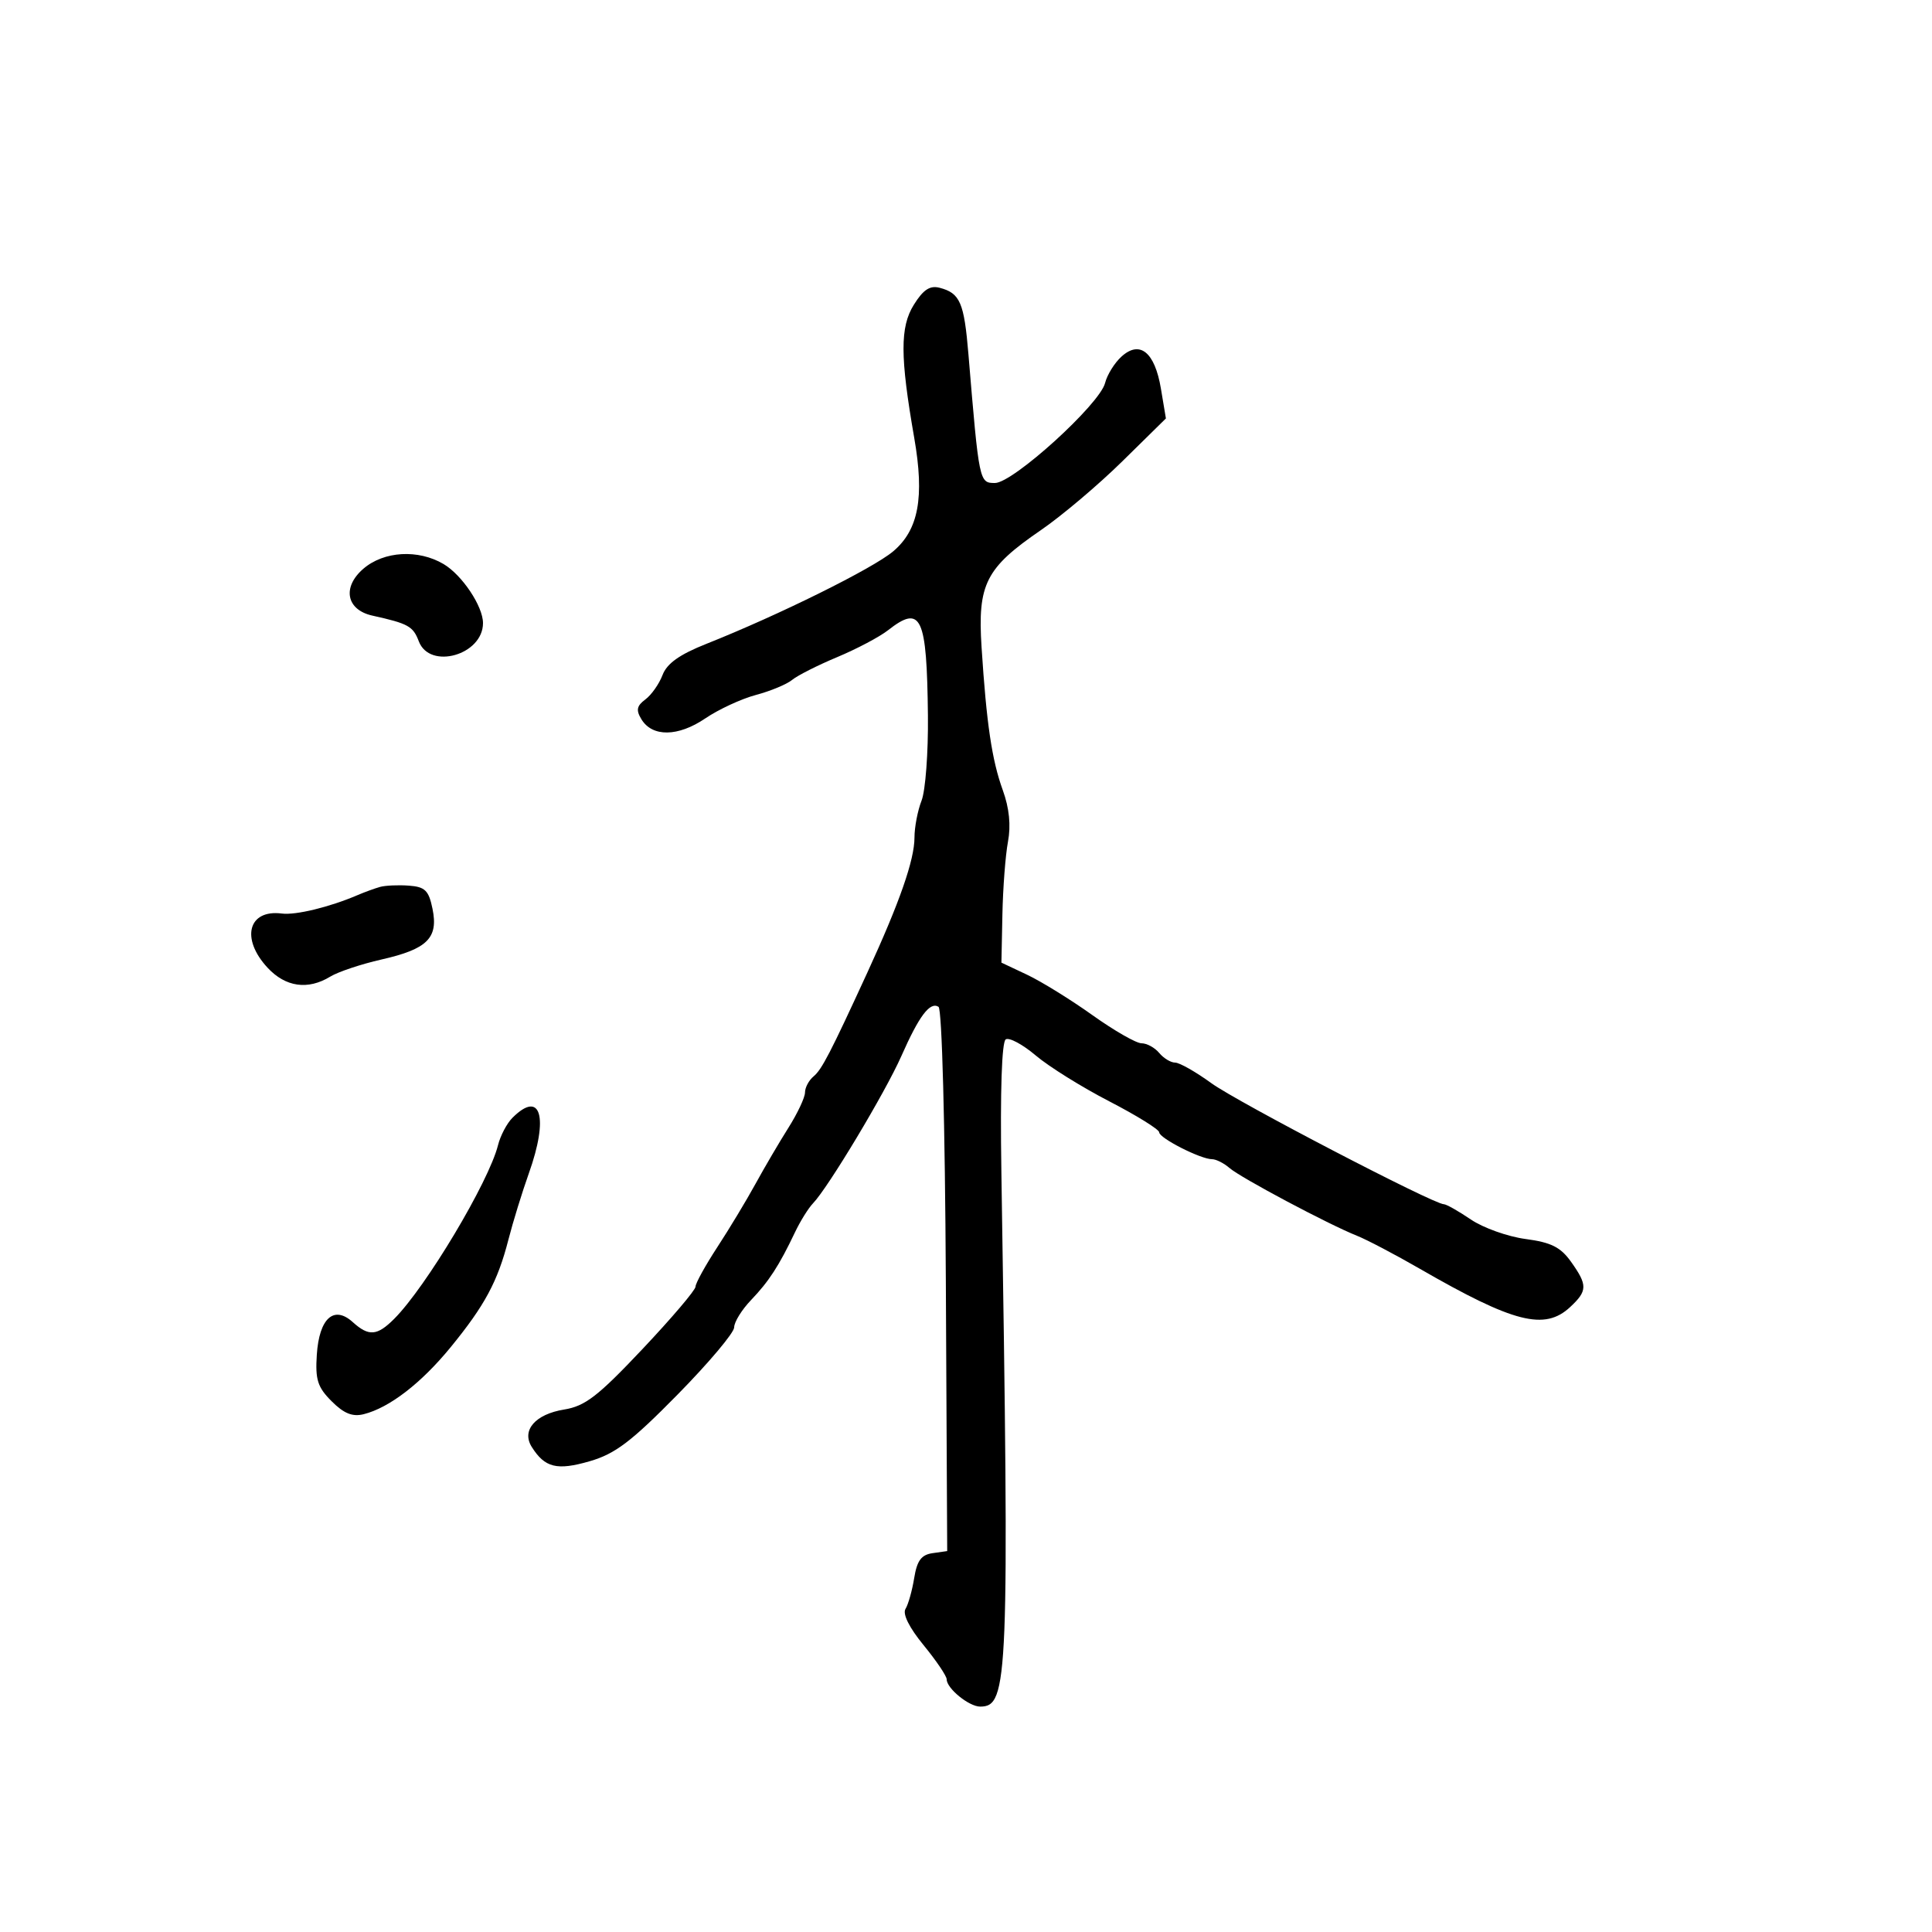 <svg xmlns="http://www.w3.org/2000/svg" width="300" height="300" viewBox="0 0 300 300" version="1.1">
  <defs/>
  <path d="M141.898,47.327 C143.364,44.976 144.401,44.292 145.905,44.686 C149.078,45.515 149.707,46.966 150.377,55 C152.035,74.899 152.056,75 154.498,75 C157.304,75 170.768,62.774 171.596,59.475 C171.917,58.195 173.066,56.345 174.148,55.366 C176.997,52.788 179.315,54.674 180.266,60.343 L181.042,64.975 L174.271,71.635 C170.547,75.298 164.86,80.104 161.634,82.315 C153.052,88.195 151.786,90.695 152.417,100.5 C153.183,112.386 154.02,118.025 155.712,122.697 C156.721,125.484 156.992,128.172 156.518,130.697 C156.126,132.789 155.737,137.87 155.653,141.988 L155.5,149.476 L159.491,151.359 C161.685,152.395 166.243,155.213 169.618,157.621 C172.993,160.03 176.429,162 177.255,162 C178.08,162 179.315,162.675 180,163.5 C180.685,164.325 181.797,165 182.472,165 C183.148,165 185.68,166.438 188.1,168.196 C192.14,171.131 222.58,186.978 224.206,186.993 C224.594,186.997 226.478,188.063 228.393,189.363 C230.308,190.662 234.131,192.025 236.889,192.391 C240.861,192.918 242.33,193.654 243.952,195.932 C246.534,199.559 246.517,200.441 243.811,202.961 C239.858,206.644 235.056,205.422 220.5,197.031 C216.65,194.812 212.237,192.494 210.694,191.881 C206.302,190.135 192.672,182.89 190.921,181.37 C190.053,180.617 188.831,180 188.205,180 C186.437,180 180,176.725 180,175.826 C180,175.384 176.512,173.22 172.25,171.016 C167.988,168.813 162.849,165.609 160.831,163.896 C158.813,162.183 156.716,161.057 156.171,161.394 C155.554,161.776 155.298,169.443 155.491,181.753 C156.738,260.968 156.579,265 152.206,265 C150.464,265 147,262.181 147,260.763 C147,260.254 145.387,257.868 143.415,255.461 C141.183,252.737 140.123,250.61 140.607,249.827 C141.035,249.134 141.642,246.978 141.956,245.034 C142.393,242.332 143.063,241.424 144.804,241.175 L147.081,240.85 L146.869,198.878 C146.745,174.523 146.269,156.666 145.732,156.335 C144.4,155.511 142.722,157.736 139.955,164 C137.472,169.619 128.594,184.416 126.246,186.85 C125.53,187.592 124.269,189.617 123.445,191.35 C120.98,196.532 119.392,198.981 116.626,201.868 C115.182,203.376 114,205.286 114,206.113 C114,206.941 110.042,211.641 105.204,216.559 C98.012,223.87 95.523,225.756 91.559,226.903 C86.482,228.372 84.607,227.909 82.572,224.683 C80.943,222.101 83.111,219.598 87.609,218.869 C90.86,218.342 92.857,216.8 99.75,209.495 C104.287,204.687 108,200.322 108,199.796 C108,199.27 109.52,196.513 111.377,193.669 C113.235,190.826 115.901,186.407 117.302,183.85 C118.703,181.292 121.008,177.363 122.425,175.119 C123.841,172.876 125,170.411 125,169.642 C125,168.874 125.601,167.746 126.336,167.136 C127.607,166.081 128.93,163.527 134.69,151 C139.703,140.1 142,133.515 142,130.045 C142,128.442 142.495,125.863 143.101,124.315 C143.706,122.767 144.15,116.832 144.088,111.126 C143.92,95.669 143.054,93.818 137.885,97.869 C136.573,98.898 133.025,100.773 130,102.037 C126.975,103.301 123.825,104.893 123,105.575 C122.175,106.256 119.649,107.307 117.387,107.909 C115.125,108.511 111.582,110.152 109.513,111.556 C105.295,114.418 101.294,114.473 99.601,111.691 C98.736,110.27 98.866,109.61 100.211,108.61 C101.152,107.91 102.352,106.203 102.879,104.818 C103.561,103.024 105.516,101.632 109.669,99.983 C120.923,95.513 135.531,88.28 138.695,85.611 C142.637,82.284 143.574,77.238 141.963,68 C139.76,55.369 139.745,50.779 141.898,47.327 Z M79.573,173.57 C83.979,169.164 85.24,173.451 82.113,182.212 C81.076,185.121 79.65,189.75 78.944,192.5 C77.281,198.986 75.28,202.71 69.971,209.202 C65.405,214.785 60.46,218.595 56.485,219.593 C54.737,220.032 53.405,219.496 51.496,217.587 C49.31,215.401 48.94,214.236 49.196,210.343 C49.565,204.708 51.844,202.644 54.77,205.292 C57.262,207.547 58.553,207.447 61.207,204.793 C66.141,199.859 75.9,183.534 77.332,177.82 C77.701,176.346 78.709,174.433 79.573,173.57 Z M59,137.724 C59.825,137.491 61.843,137.4 63.484,137.521 C66.005,137.707 66.575,138.265 67.16,141.121 C68.09,145.658 66.366,147.371 59.237,148.991 C56.081,149.707 52.503,150.903 51.285,151.647 C47.811,153.769 44.335,153.274 41.54,150.26 C37.345,145.736 38.55,141.18 43.763,141.854 C45.918,142.133 51.182,140.854 55.5,139.003 C56.6,138.532 58.175,137.956 59,137.724 Z M56.428,88.309 C59.611,85.57 64.94,85.261 68.877,87.586 C71.753,89.285 75,94.146 75,96.752 C75,101.706 66.732,104.056 65.033,99.586 C64.139,97.235 63.409,96.831 57.817,95.591 C53.771,94.693 53.1,91.171 56.428,88.309 Z"/>
</svg>

